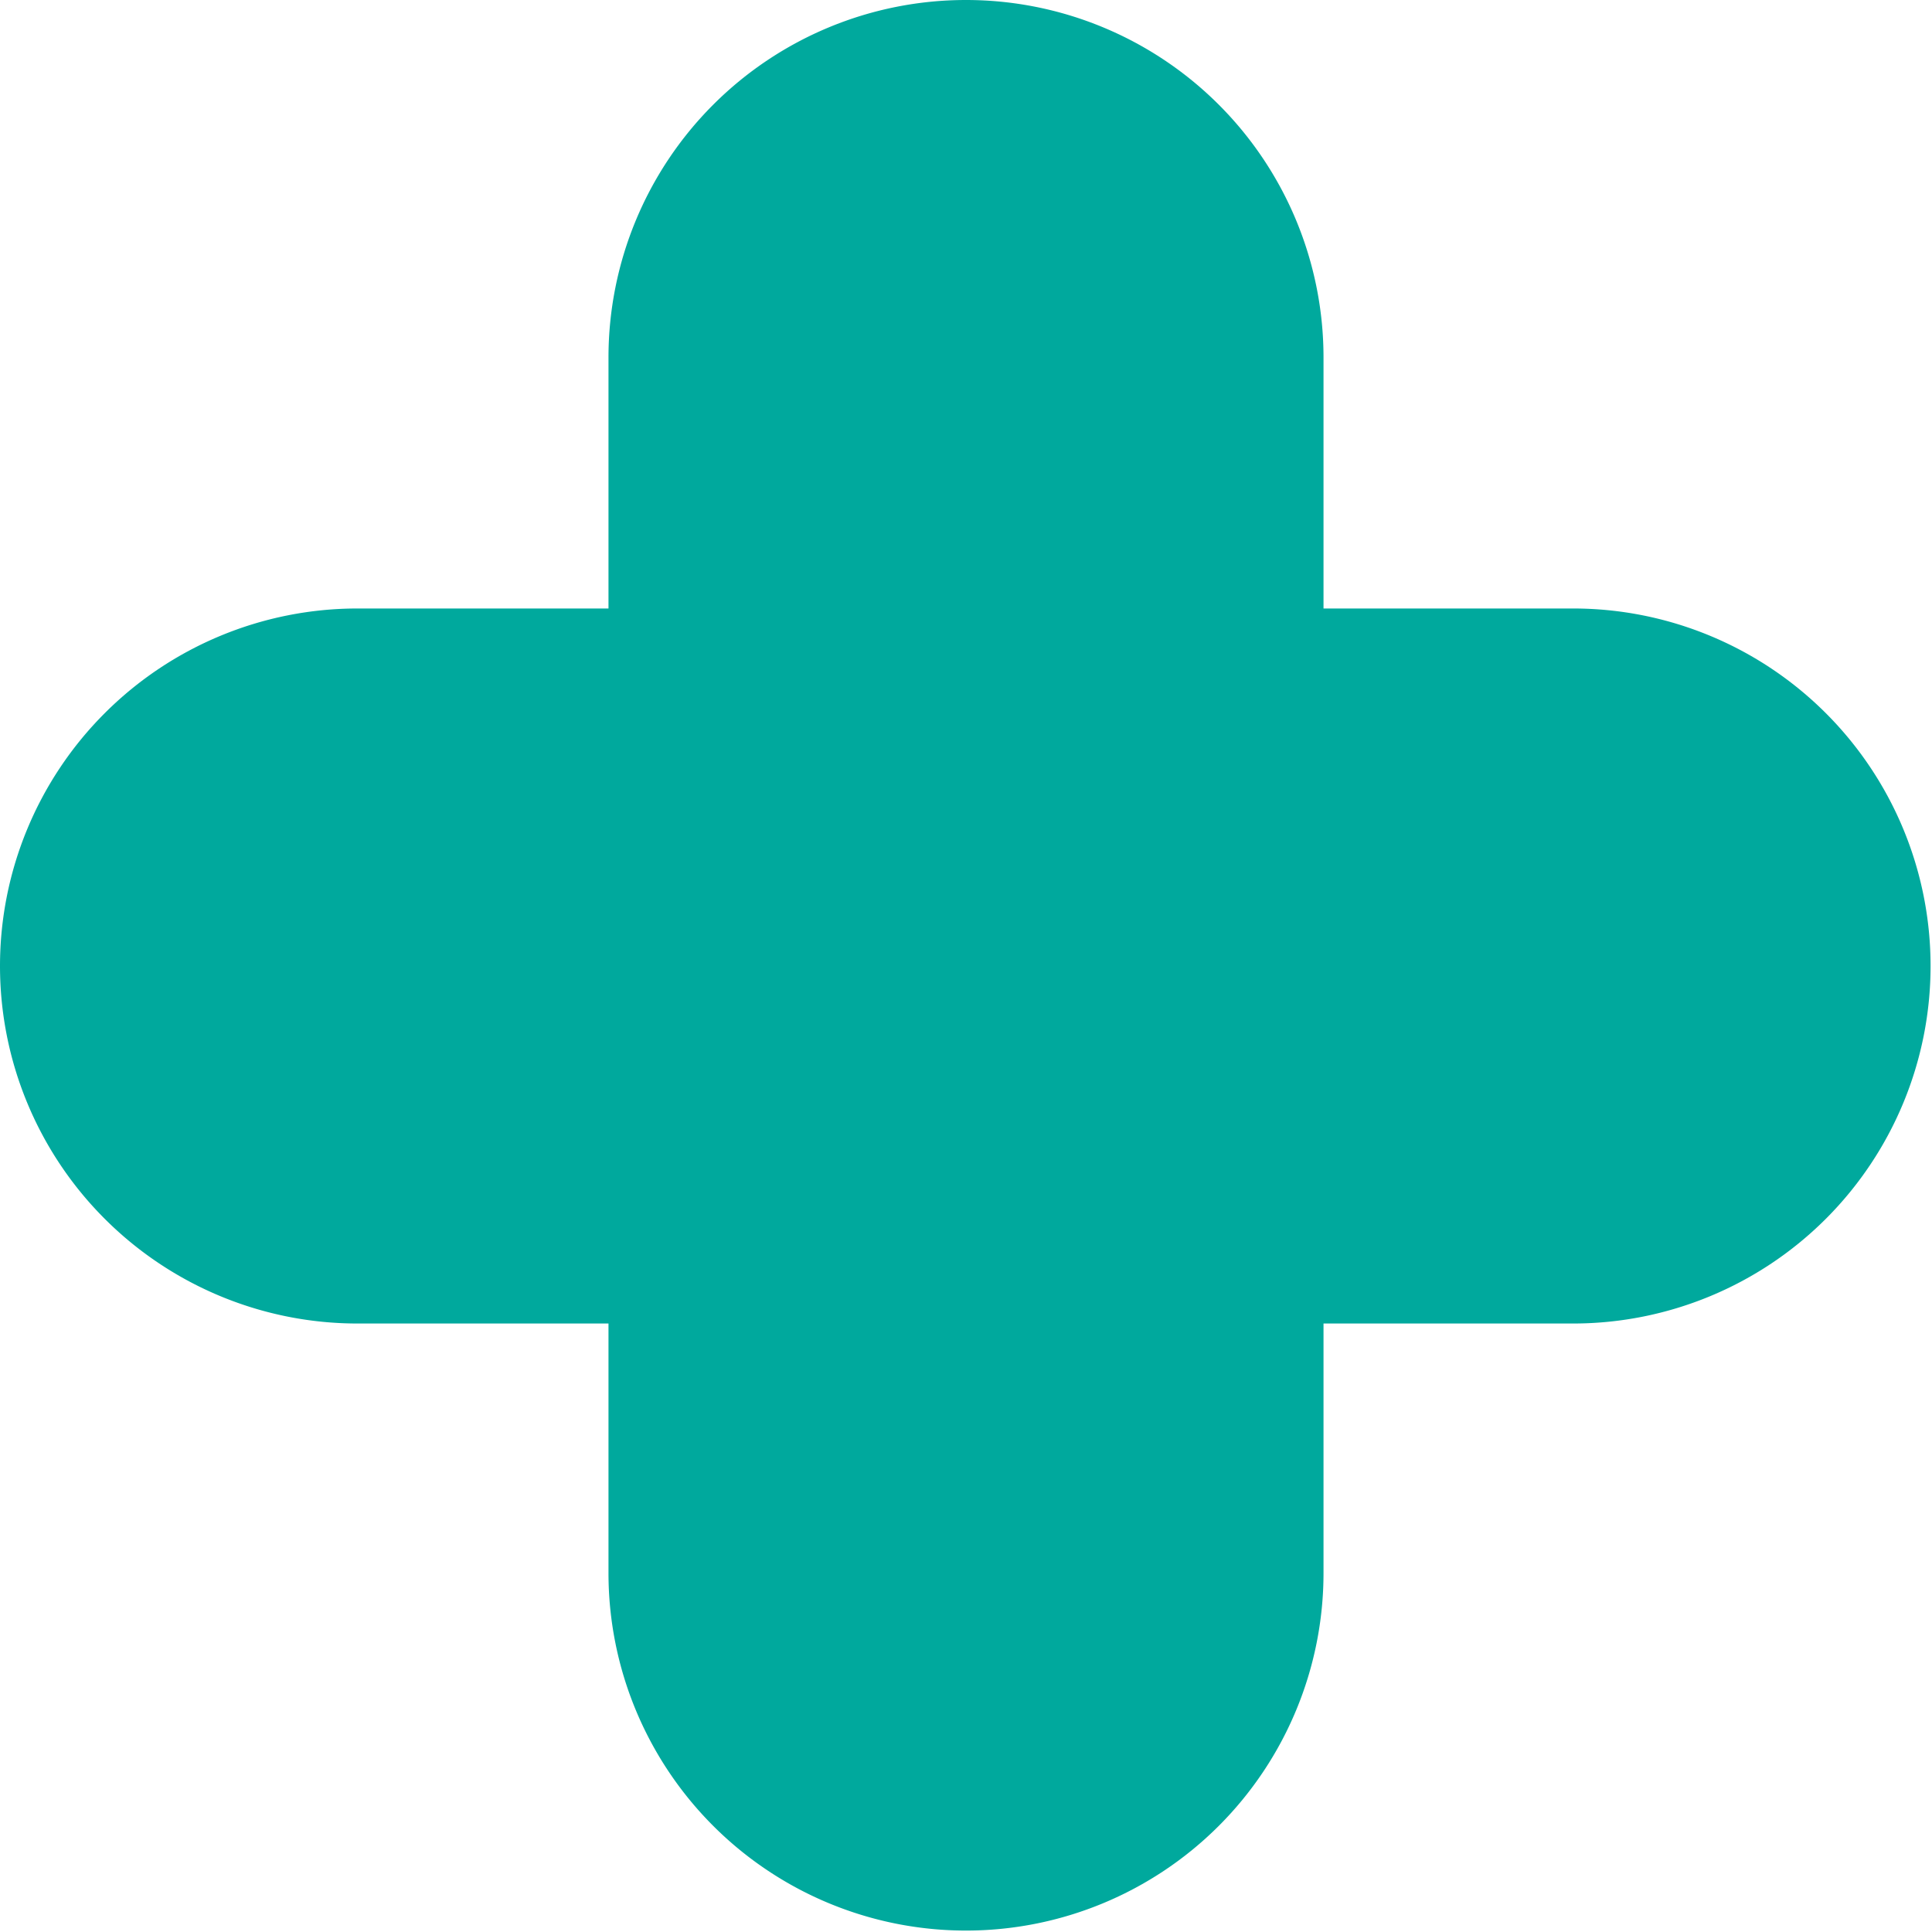 <svg xmlns="http://www.w3.org/2000/svg" viewBox="0 0 27.02 27.02"><defs><style>.cls-1{fill:#00a99d;}</style></defs><title>Asset 7</title><g id="Layer_2" data-name="Layer 2"><g id="OBJECTS"><path class="cls-1" d="M22,8.51H18.51V5a5,5,0,0,0-10,0V8.51H5a5,5,0,0,0,0,10H8.51V22a5,5,0,0,0,10,0V18.51H22a5,5,0,0,0,0-10Z"/></g></g></svg>